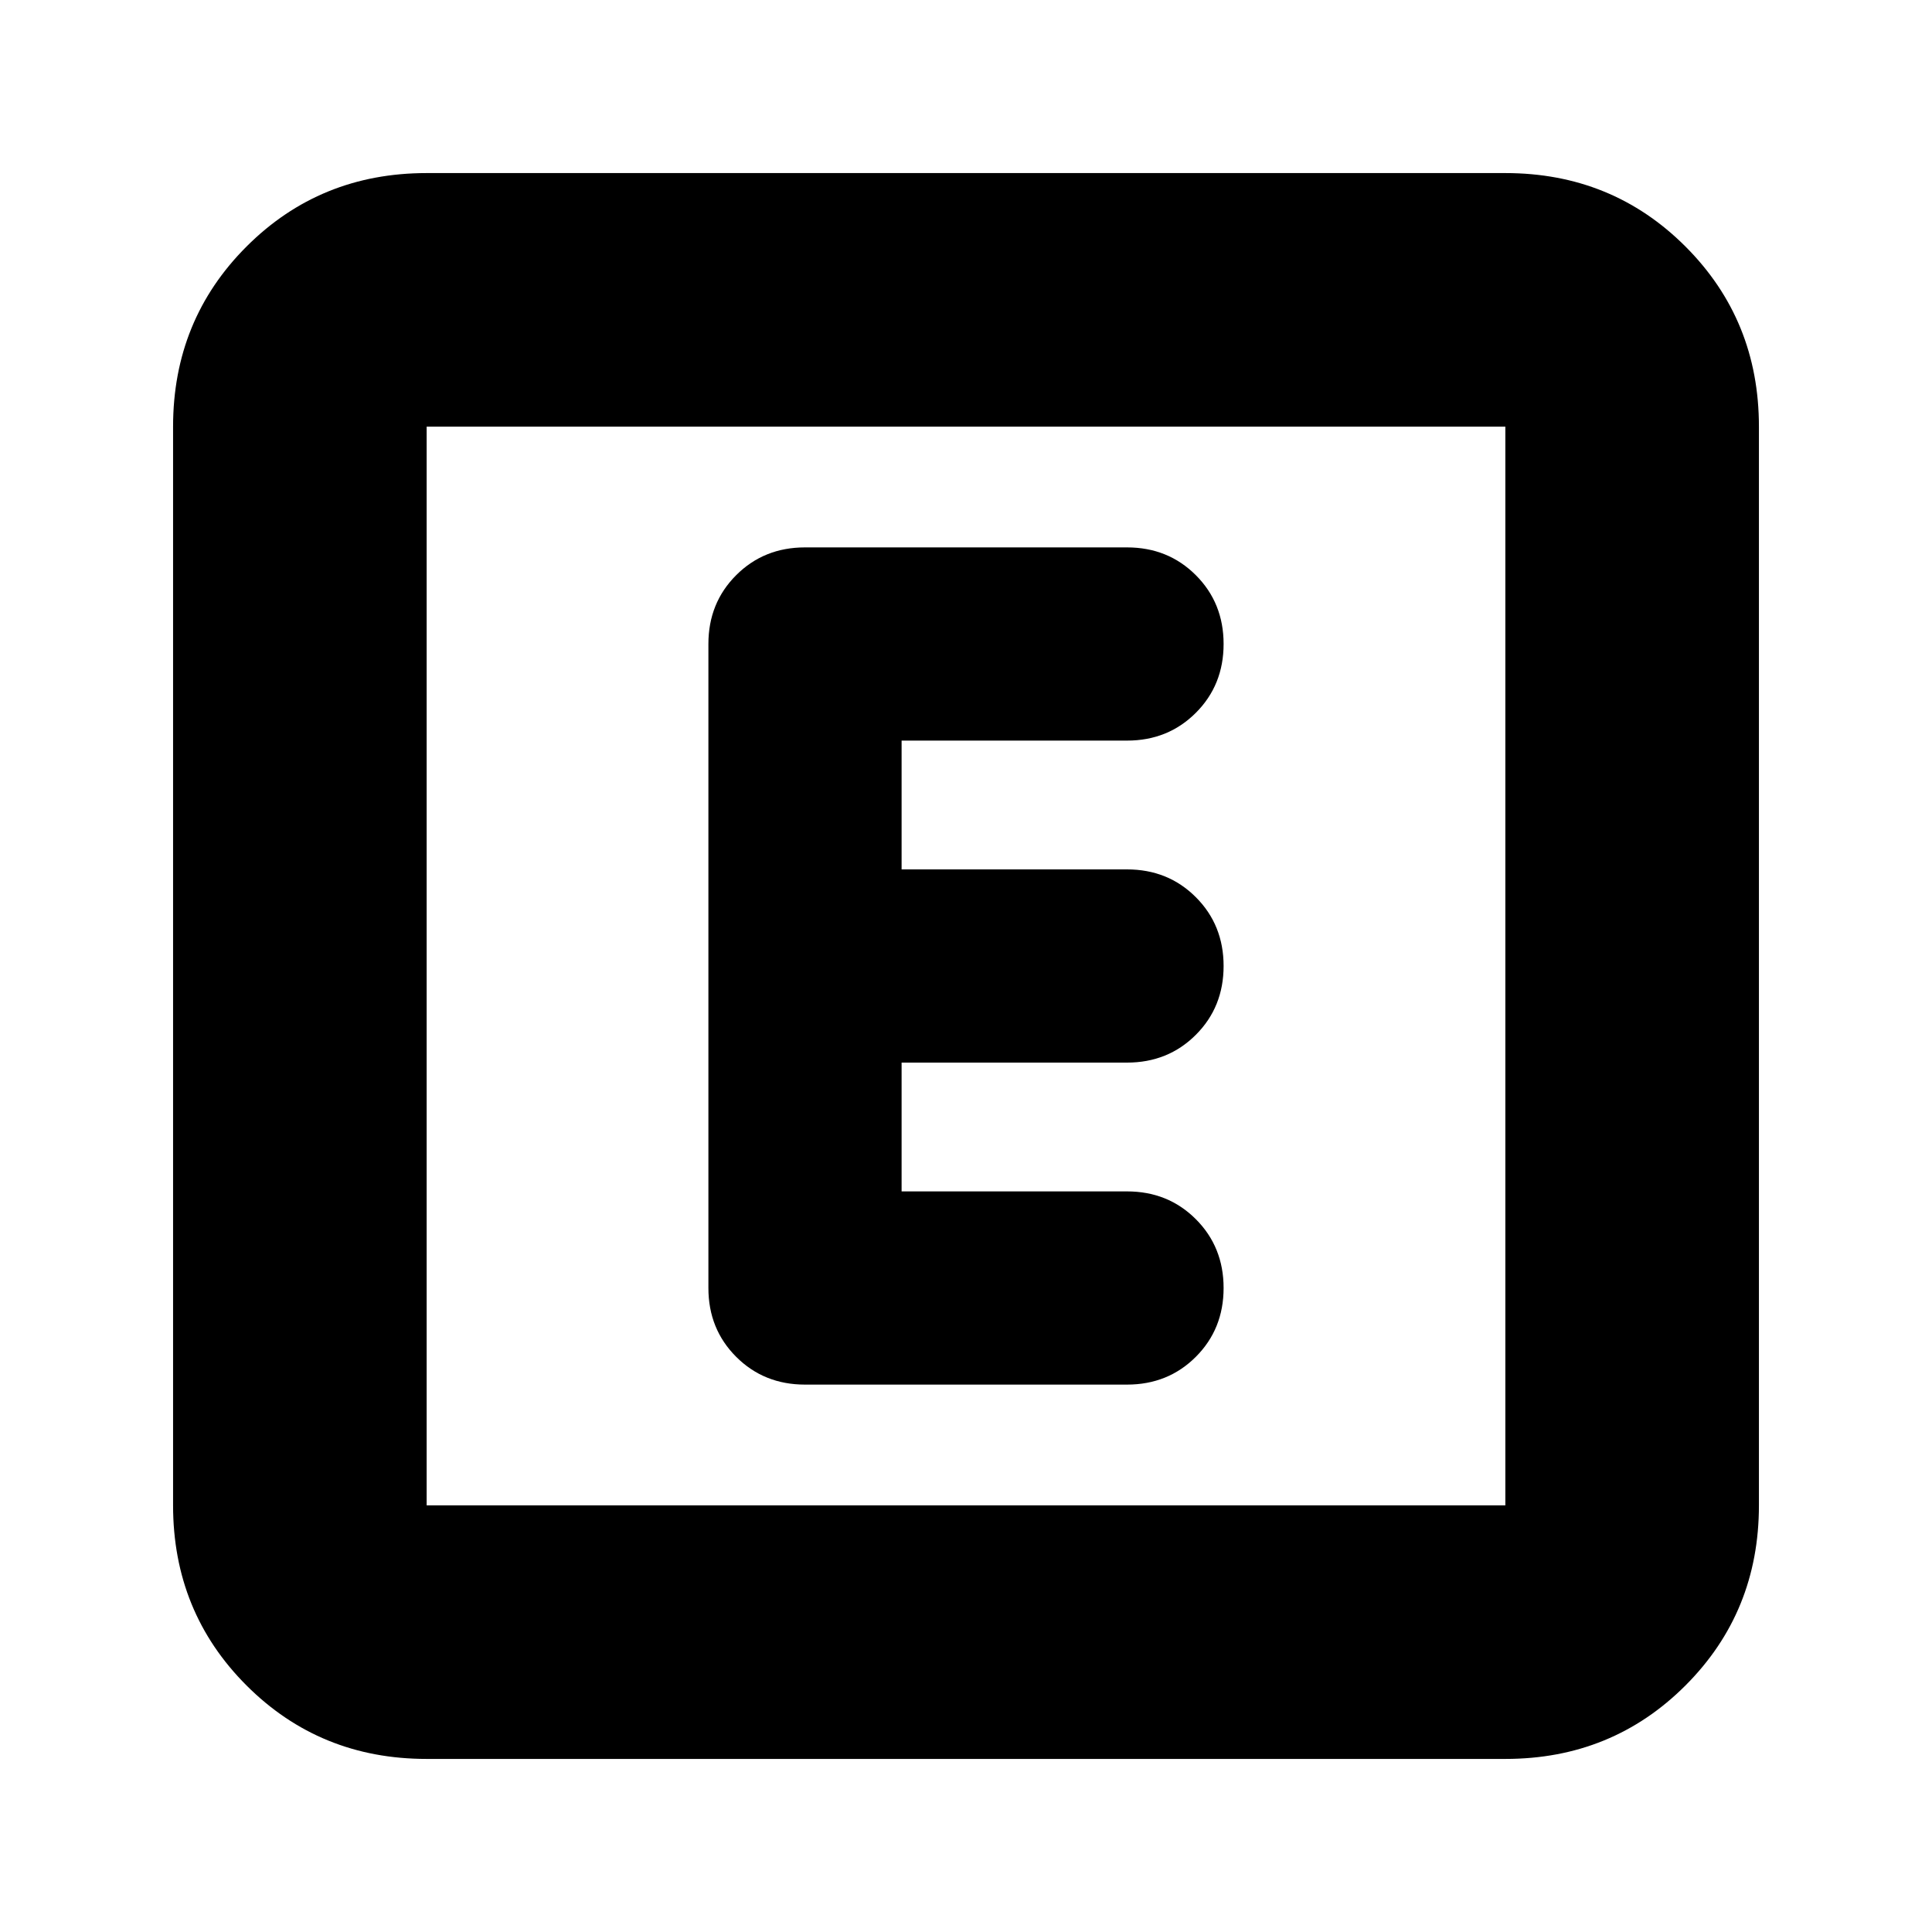 <svg xmlns="http://www.w3.org/2000/svg" height="24" viewBox="0 -960 960 960" width="24"><path d="M448-368v-64h112q20.4 0 34.2-13.8Q608-459.6 608-480q0-20.4-13.8-34.2Q580.4-528 560-528H448v-64h112q20.4 0 34.2-13.8Q608-619.6 608-640q0-20.4-13.8-34.2Q580.4-688 560-688H400q-20.4 0-34.2 13.8Q352-660.4 352-640v320q0 20.4 13.8 34.2Q379.6-272 400-272h160q20.4 0 34.2-13.8Q608-299.6 608-320q0-20.4-13.8-34.2Q580.4-368 560-368H448ZM212-86q-53 0-89.5-36.5T86-212v-536q0-53 36.5-89.5T212-874h536q53 0 89.5 36.5T874-748v536q0 53-36.5 89.5T748-86H212Zm0-126h536v-536H212v536Zm0-536v536-536Z"/></svg>